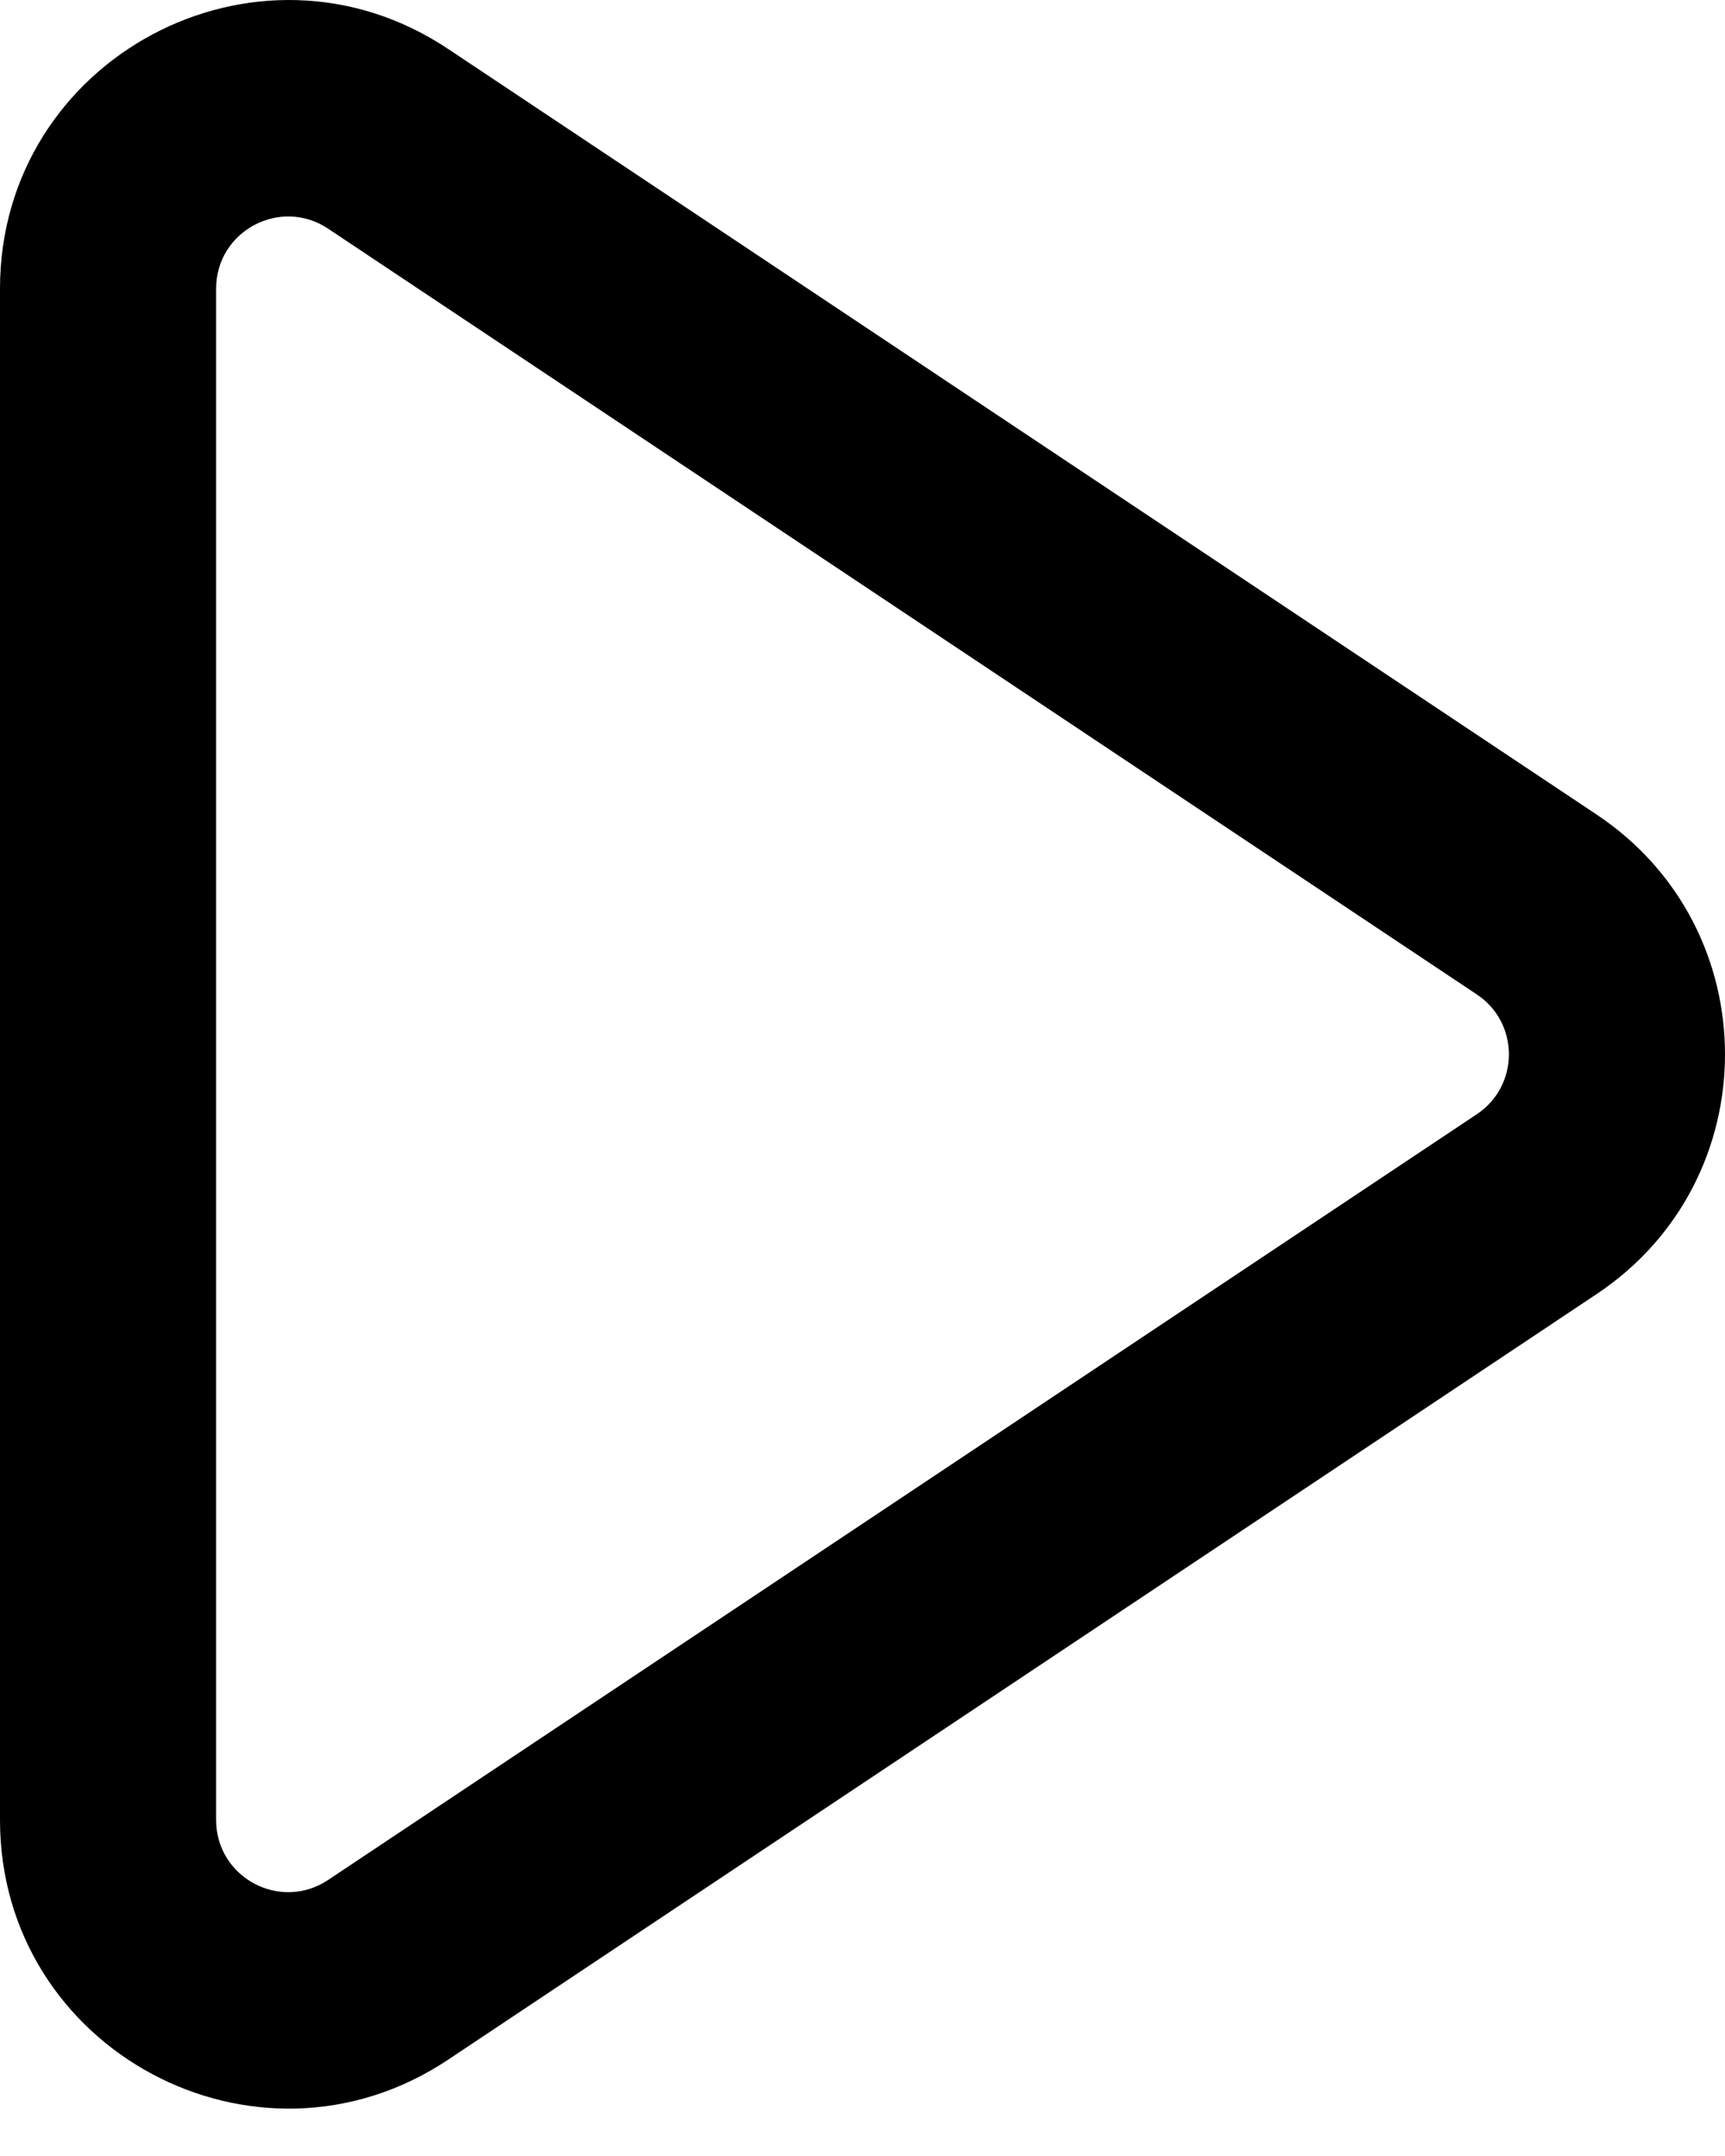 <svg viewBox="0 0 24 30" fill="none" xmlns="http://www.w3.org/2000/svg">
<path fill-rule="evenodd" clip-rule="evenodd" d="M22.215 11.335C24.595 12.922 24.595 16.419 22.215 18.006L6.233 28.661C3.568 30.437 -2.38944e-07 28.527 0 25.325L1.91155e-06 4.016C1.91155e-06 0.814 3.568 -1.096 6.233 0.68L22.215 11.335ZM4.565 3.182C3.899 2.738 3.007 3.215 3.007 4.016V25.325C3.007 26.126 3.899 26.603 4.565 26.159L20.547 15.504C21.142 15.108 21.142 14.233 20.547 13.837L4.565 3.182Z" fill='currentColor'/>
</svg>
